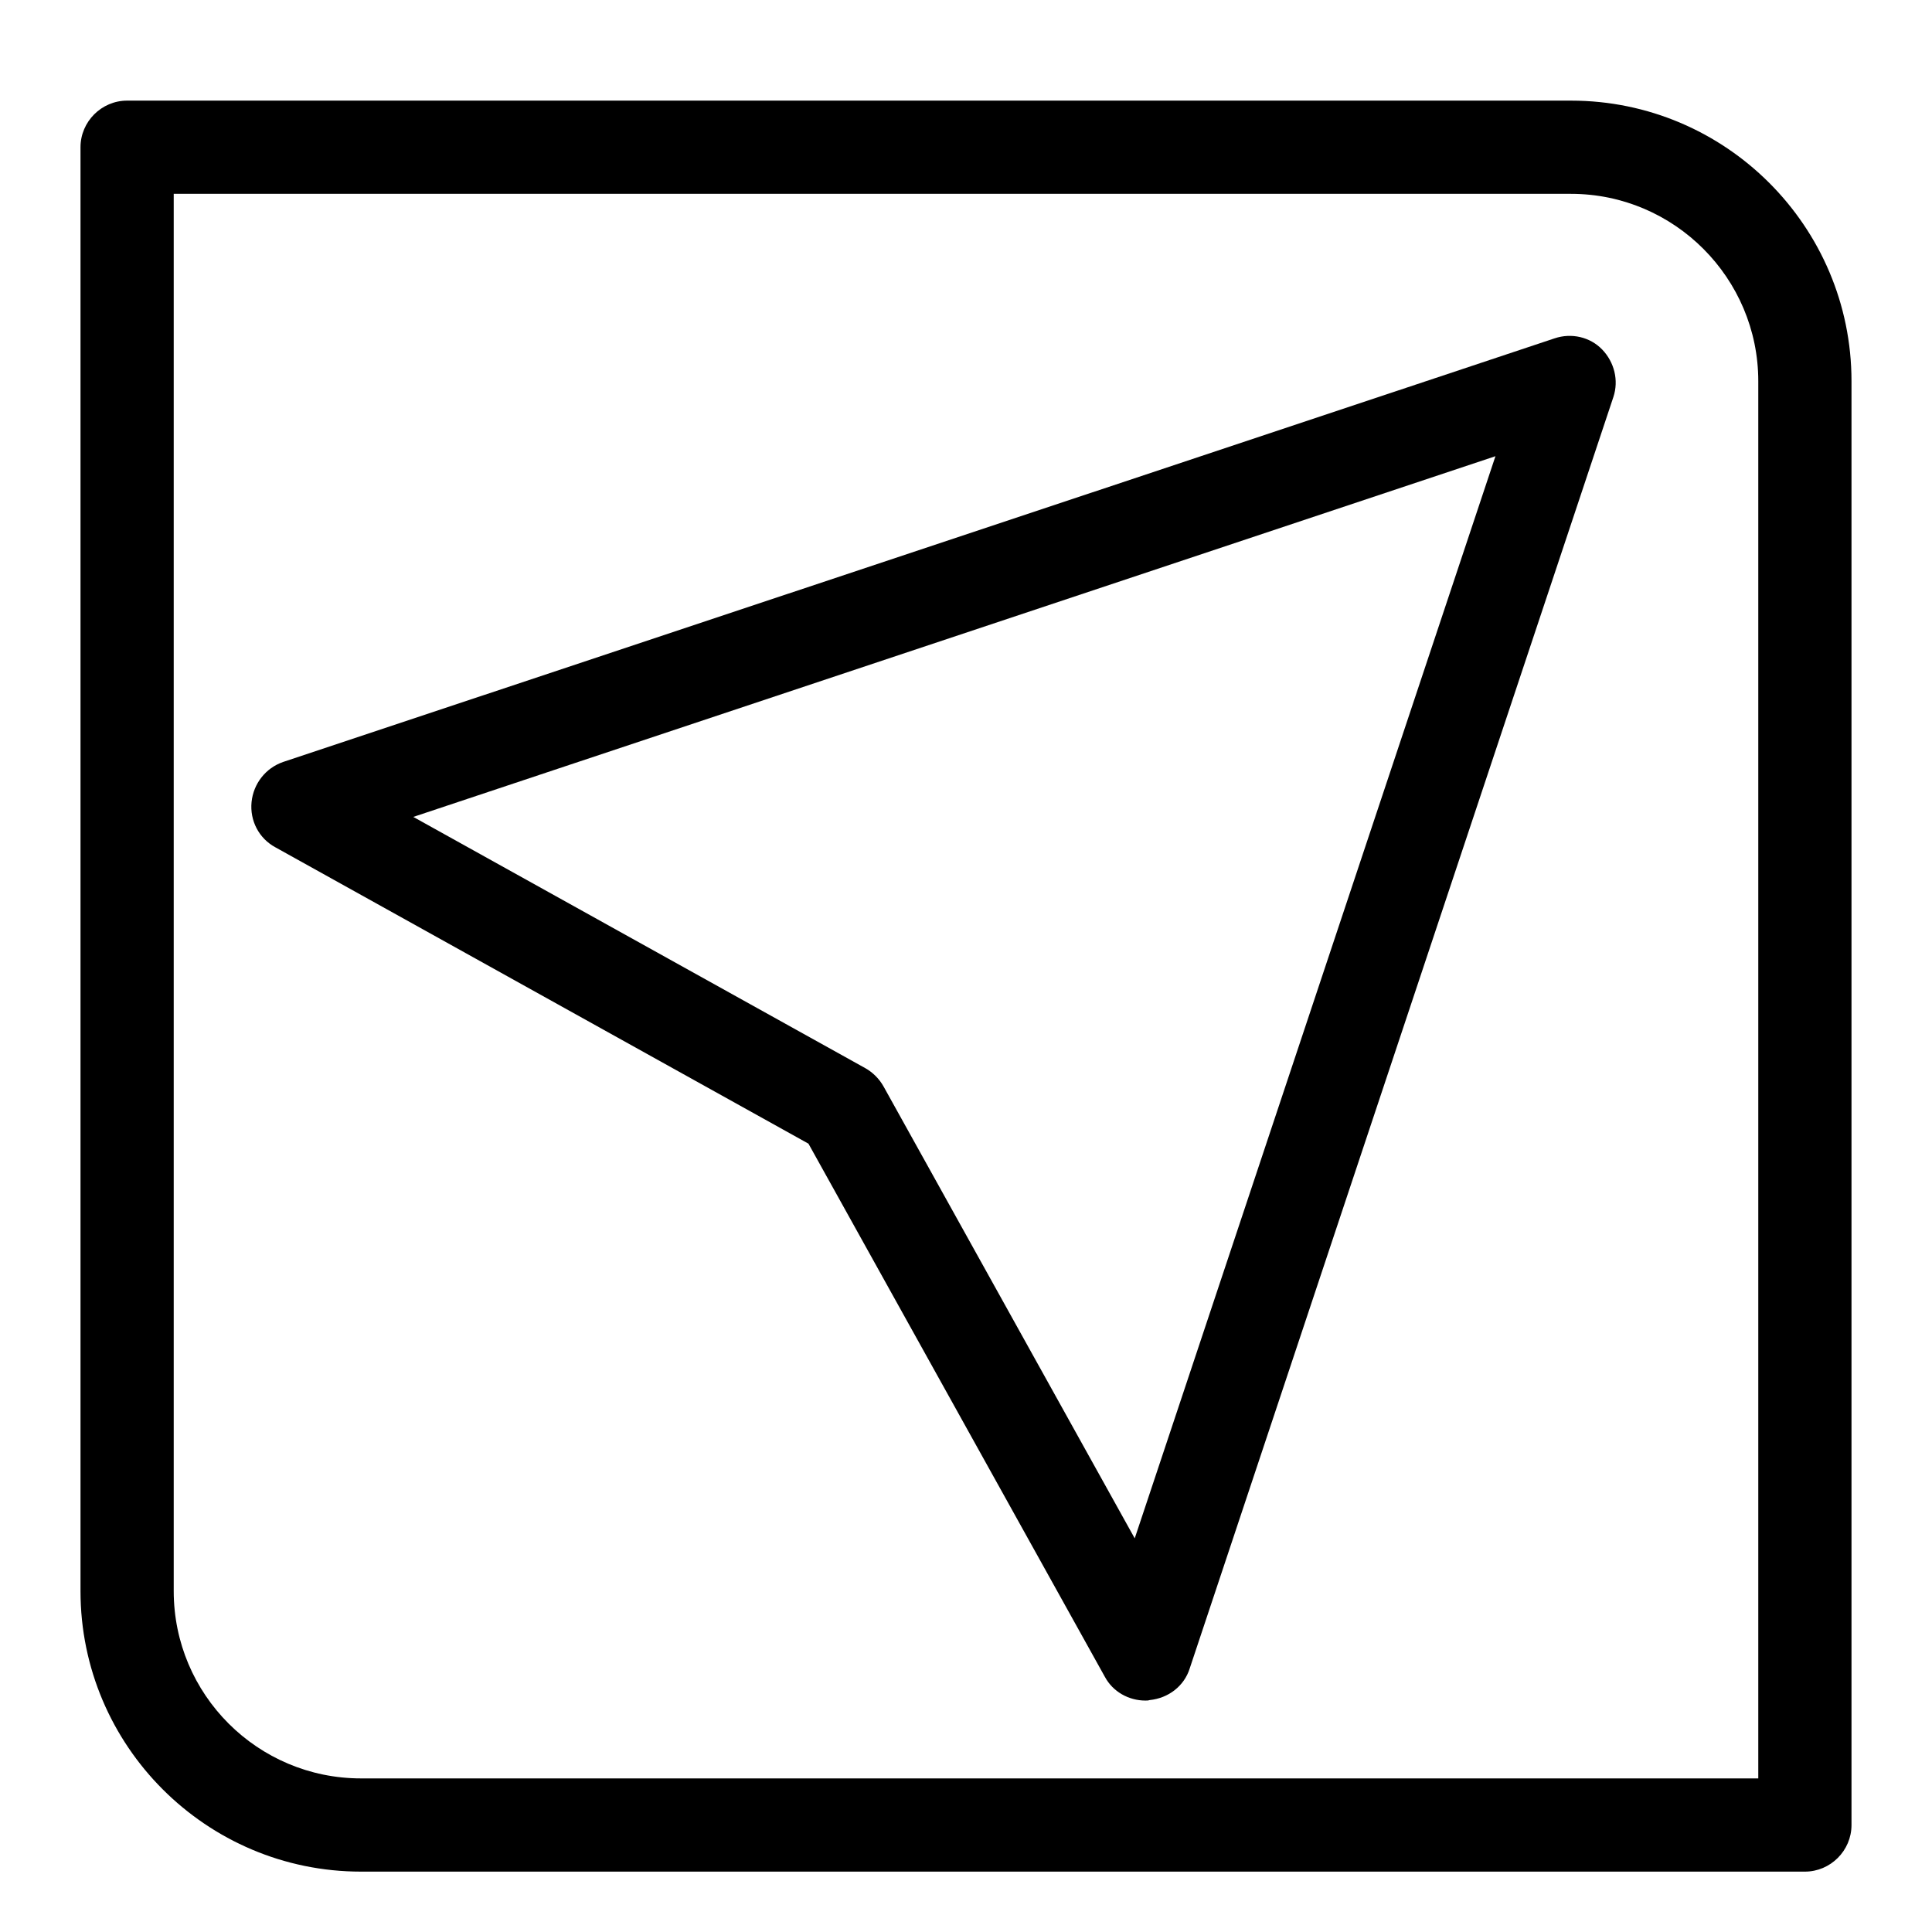 <svg width="24" height="24" viewBox="0 0 24 24" fill="none" xmlns="http://www.w3.org/2000/svg">
<path d="M14.229 21.125C14.021 21.125 13.824 21.015 13.725 20.83L10.043 14.207L3.42 10.525C3.217 10.415 3.102 10.195 3.125 9.963C3.148 9.737 3.298 9.541 3.518 9.465L19.312 4.203C19.52 4.133 19.752 4.185 19.903 4.342C20.053 4.498 20.111 4.724 20.042 4.932L14.779 20.726C14.71 20.946 14.513 21.096 14.281 21.119C14.264 21.125 14.246 21.125 14.229 21.125ZM5.134 10.148L10.749 13.269C10.842 13.321 10.923 13.402 10.975 13.495L14.096 19.11L18.577 5.667L5.134 10.148Z" fill="currentColor"/>
<path d="M22.421 23.25H4.485C2.563 23.25 1 21.687 1 19.765V1.829C1 1.511 1.261 1.25 1.579 1.25H19.515C21.437 1.25 23 2.813 23 4.735V22.671C23 22.989 22.739 23.25 22.421 23.25ZM2.158 2.408V19.765C2.158 21.05 3.2 22.092 4.485 22.092H21.842V4.735C21.842 3.456 20.8 2.408 19.515 2.408H2.158Z" fill="currentColor"/>
</svg>
